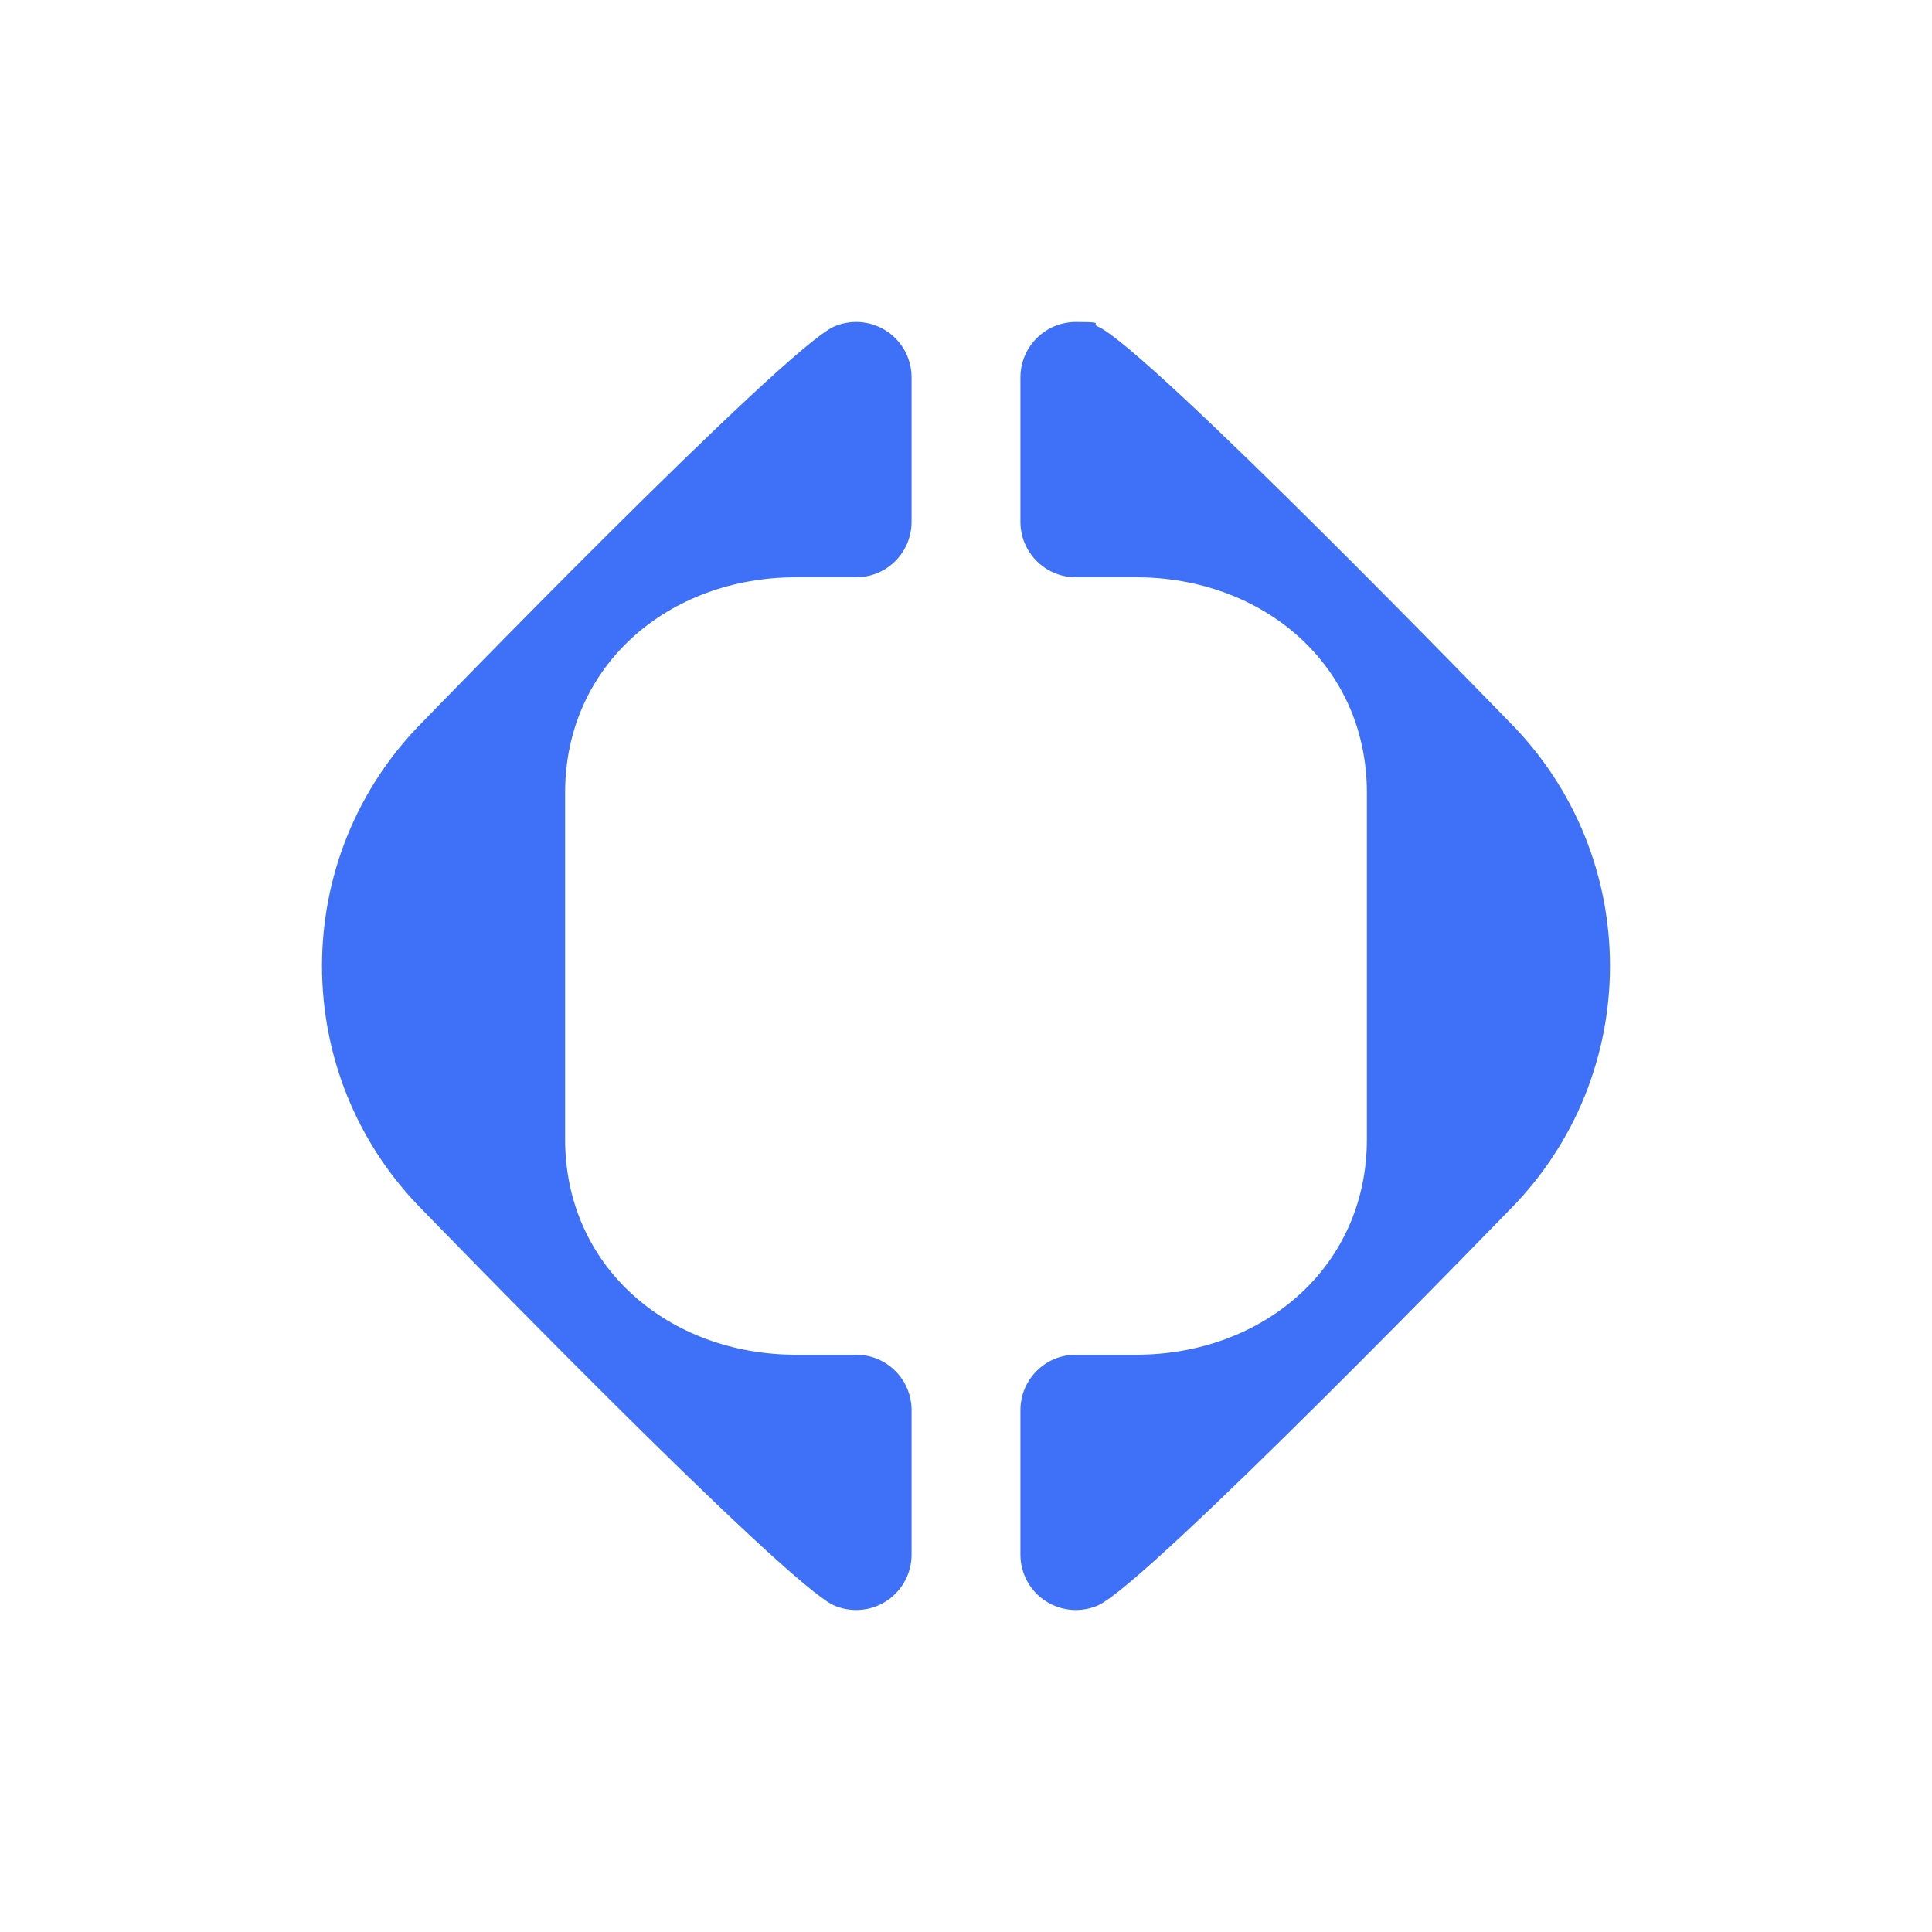 <svg width="24" height="24" viewBox="0 0 24 24" fill="none" xmlns="http://www.w3.org/2000/svg">
<path fill-rule="evenodd" clip-rule="evenodd" d="M18.739 15.043C20.42 13.362 20.42 10.637 18.739 8.957C18.739 8.957 14.248 4.319 13.637 4.056C13.608 4.044 13.61 4.033 13.612 4.025C13.616 4.009 13.618 4 13.364 4C12.984 4 12.676 4.308 12.676 4.689V6.482C12.676 6.862 12.984 7.171 13.364 7.171H14.11C15.695 7.171 16.98 8.263 16.98 9.848V14.152C16.98 15.736 15.695 16.829 14.11 16.829H13.364C12.984 16.829 12.676 17.137 12.676 17.518V19.311C12.676 19.405 12.695 19.497 12.732 19.584C12.882 19.933 13.287 20.094 13.637 19.944C14.248 19.68 18.739 15.043 18.739 15.043ZM11.324 6.482V4.689C11.324 4.595 11.305 4.502 11.268 4.416C11.118 4.067 10.713 3.906 10.363 4.056C9.752 4.32 5.261 8.957 5.261 8.957C3.58 10.637 3.58 13.363 5.261 15.043C5.261 15.043 9.752 19.68 10.363 19.944C10.449 19.981 10.542 20 10.636 20C11.016 20 11.324 19.692 11.324 19.311V17.518C11.324 17.138 11.016 16.829 10.636 16.829H9.89C8.305 16.829 7.02 15.737 7.02 14.152V9.848C7.02 8.264 8.305 7.171 9.89 7.171H10.636C11.016 7.171 11.324 6.863 11.324 6.482Z" fill="#3E71F8"/>
</svg>
